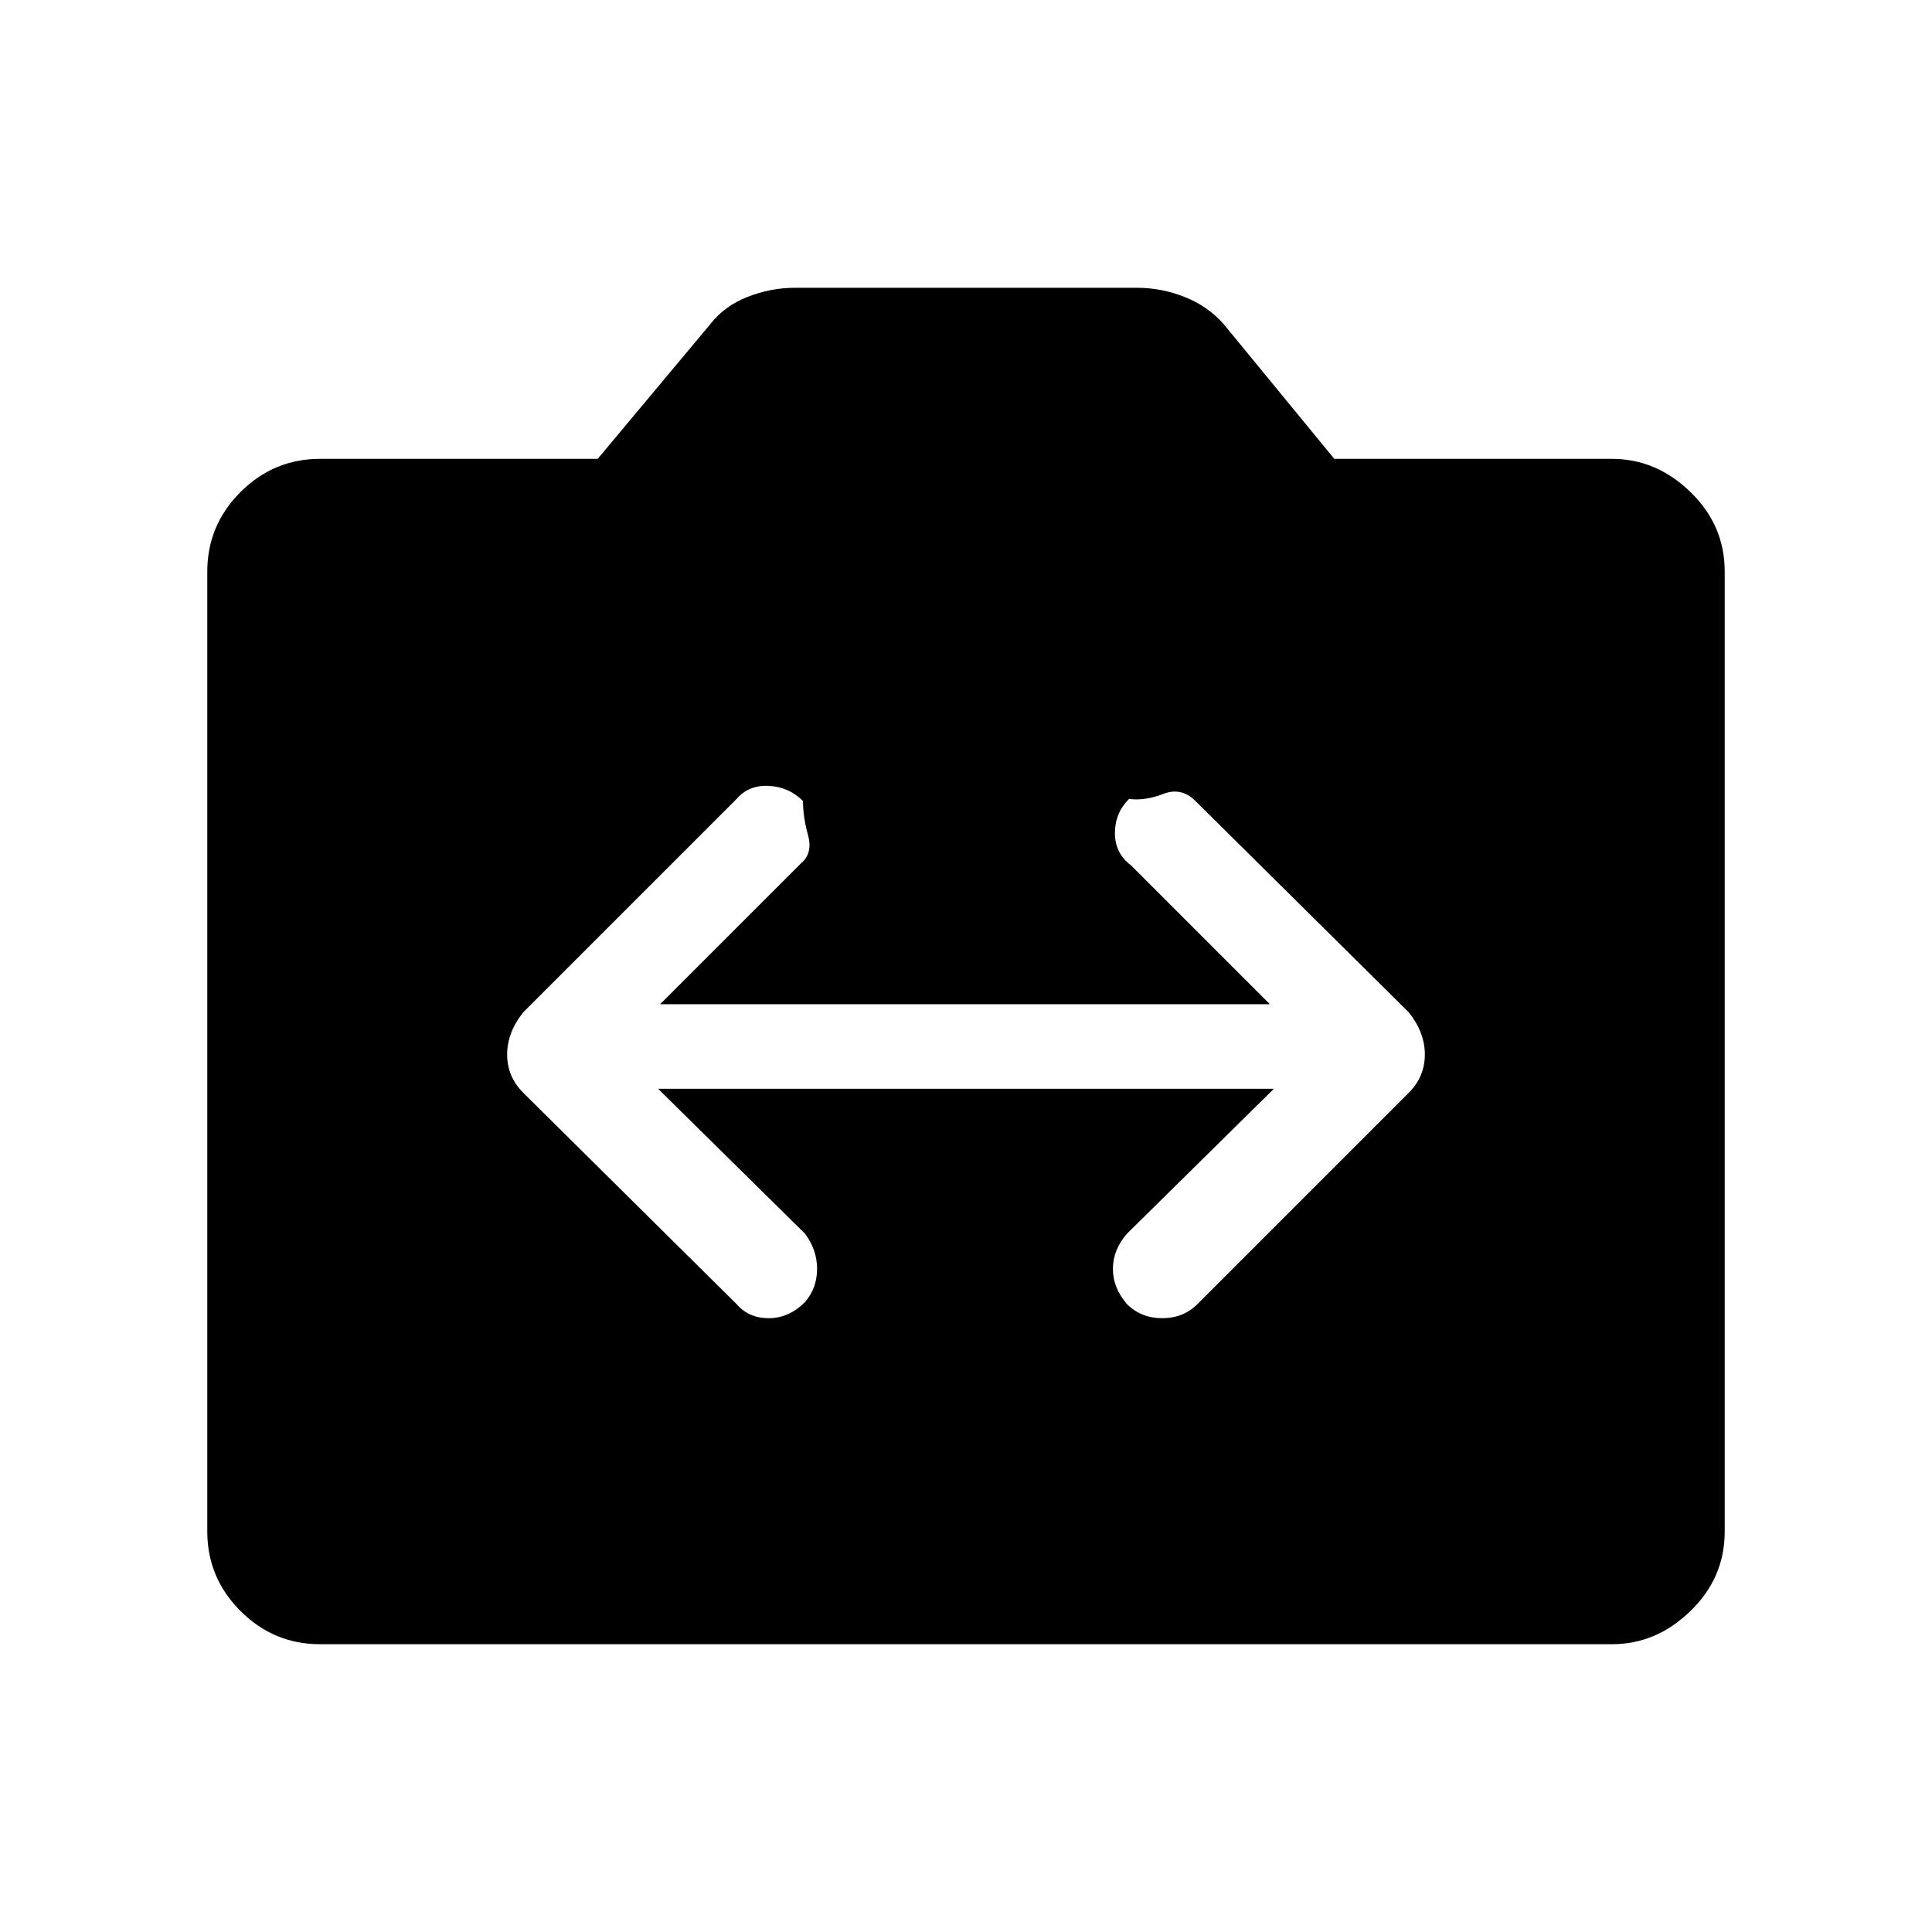 <svg xmlns="http://www.w3.org/2000/svg" height="48" width="48"><path d="m13 27.15 5.3 5.25q.3.35.8.35t.9-.4q.3-.35.3-.825t-.3-.875l-3.65-3.6h15.3L28 30.65q-.35.4-.35.875t.35.875q.35.35.875.35t.875-.35L35 27.15q.4-.4.4-.95 0-.55-.4-1.05l-5.3-5.25q-.35-.35-.8-.175-.45.175-.85.125-.35.35-.35.85t.4.8l3.45 3.45H16.4l3.5-3.5q.3-.25.175-.7-.125-.45-.125-.85-.35-.35-.85-.375-.5-.025-.8.325l-5.3 5.3q-.4.5-.4 1.05t.4.95Zm-5.05 13.7q-1.15 0-1.975-.825-.825-.825-.825-1.975V14.2q0-1.15.825-1.975Q6.8 11.4 7.95 11.4h6.9l2.8-3.35q.35-.45.925-.675.575-.225 1.175-.225h8.5q.6 0 1.175.225.575.225.975.675l2.75 3.35h6.9q1.1 0 1.95.825.85.825.85 1.975v23.85q0 1.15-.85 1.975-.85.825-1.95.825Z"/></svg>